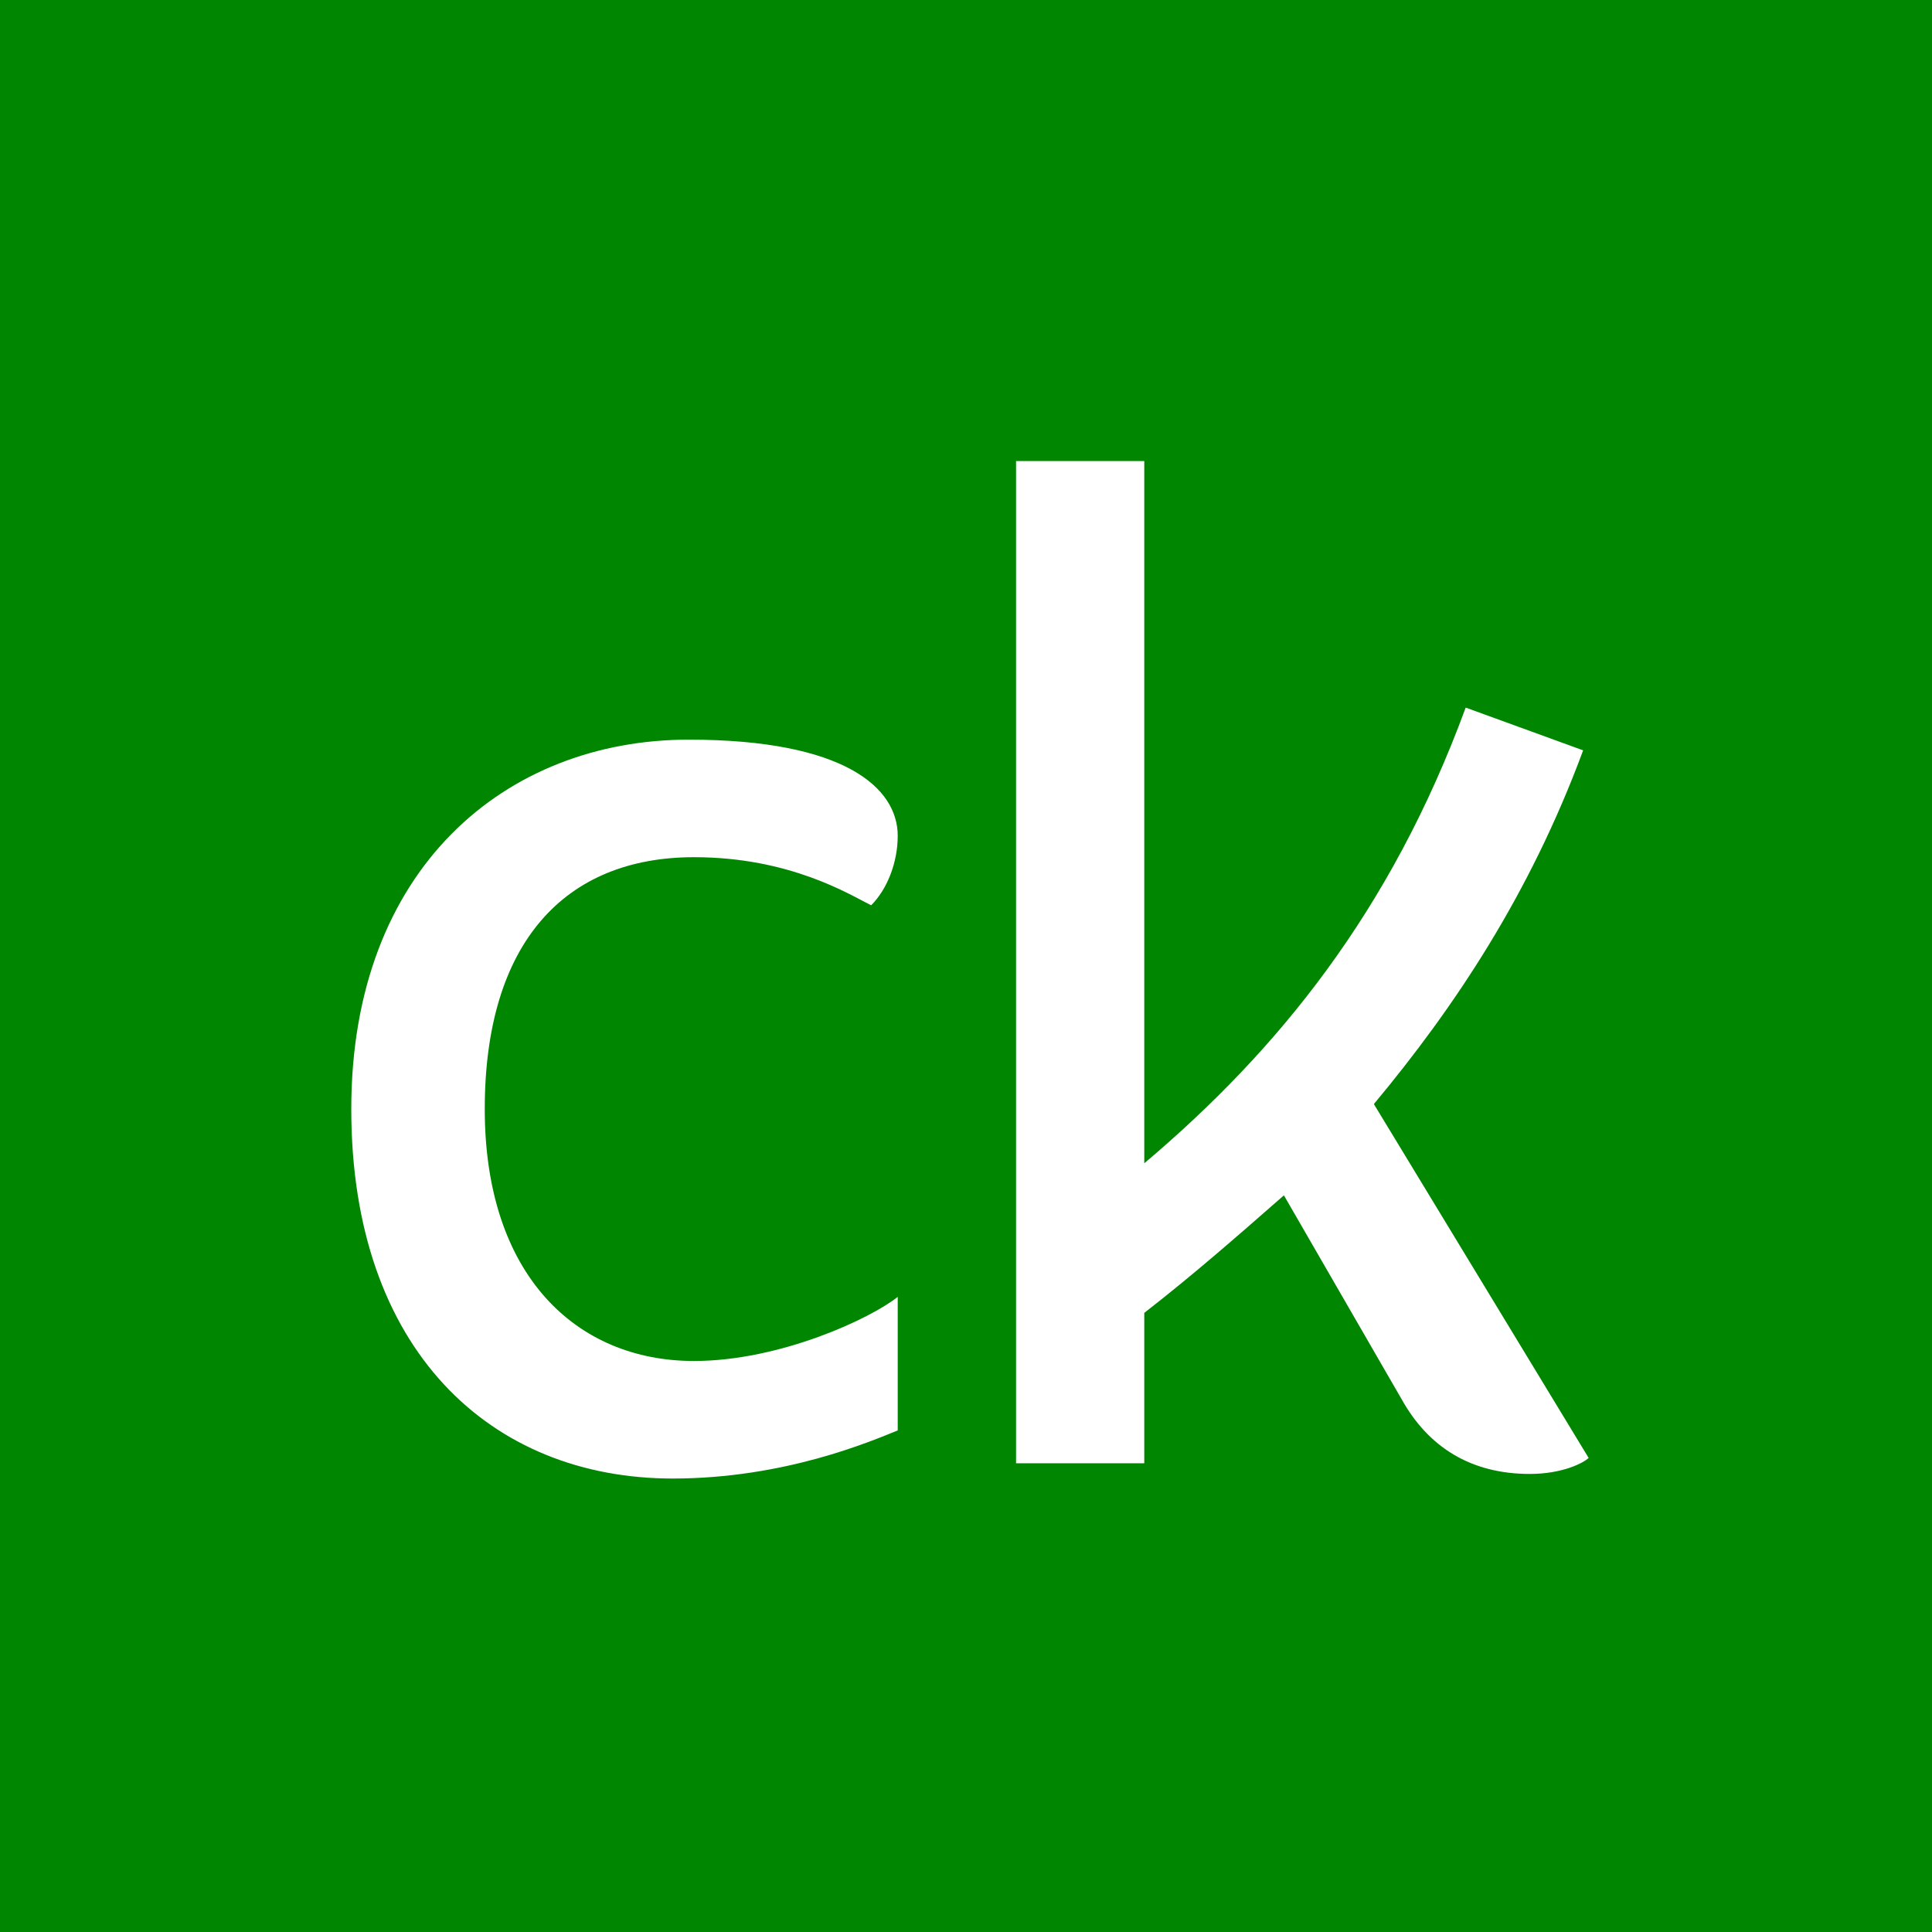 <svg width="88" height="88" viewBox="0 0 88 88" fill="none" xmlns="http://www.w3.org/2000/svg">
<rect width="88" height="88" fill="#008600"/>
<path d="M22.08 50.517C22.08 42.938 25.73 39.044 31.61 39.044C35.99 39.044 38.7 40.748 39.68 41.235C40.41 40.505 40.89 39.288 40.89 38.071C40.89 35.88 38.46 33.69 31.37 33.69C23.06 33.69 16 39.531 16 50.517C16 61.504 22.36 67.345 30.64 67.345C35.75 67.345 39.68 65.641 40.89 65.154V59.07C39.68 60.044 35.54 61.991 31.61 61.991C26.26 61.991 22.08 58.097 22.08 50.517ZM62.59 50.274C66.24 45.893 69.68 40.748 72.11 34.177L66.76 32.23C63.35 41.513 58.21 47.84 52.12 52.986V21H46.28V66.649H52.12V59.8C54.31 58.097 56.26 56.393 58.48 54.446L63.84 63.729C65.06 65.919 67 67.136 69.68 67.136C71.14 67.136 72.11 66.649 72.36 66.406L62.59 50.309V50.274Z" fill="white"/>
</svg>
